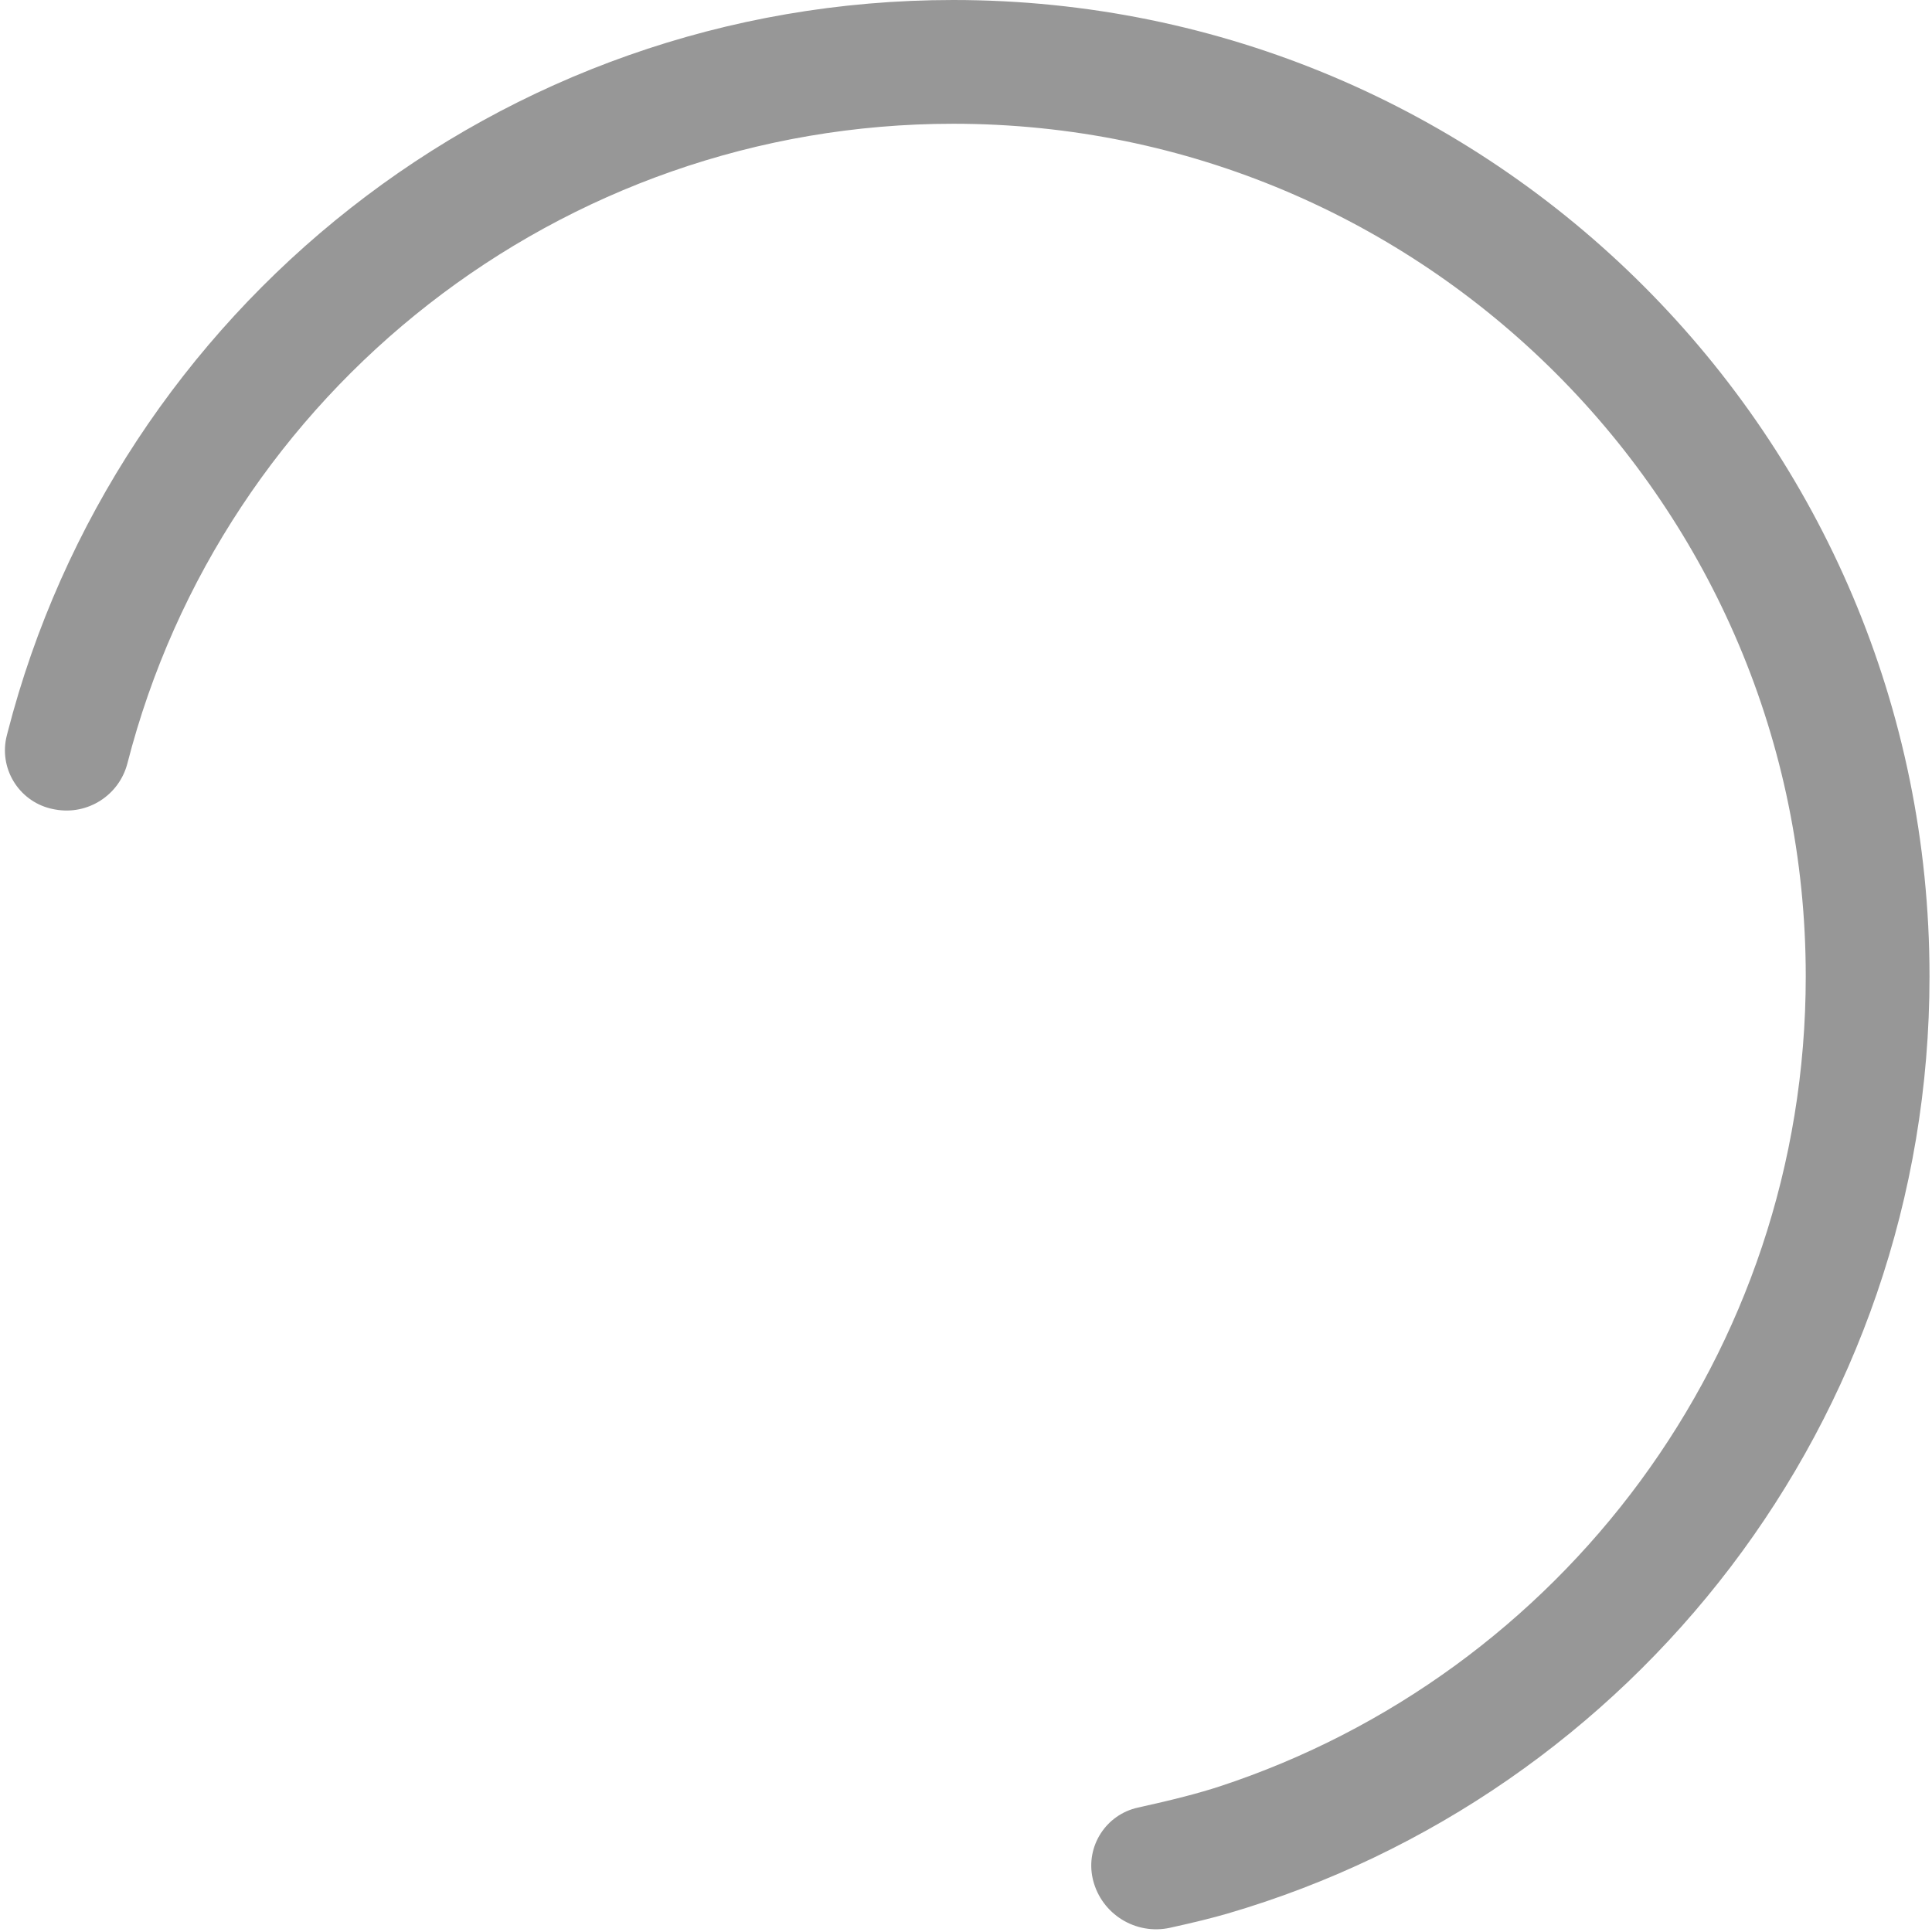 <?xml version="1.0" encoding="UTF-8"?>
<svg width="281px" height="281px" viewBox="0 0 281 281" version="1.1" xmlns="http://www.w3.org/2000/svg" xmlns:xlink="http://www.w3.org/1999/xlink">
    <!-- Generator: Sketch 52.5 (67469) - http://www.bohemiancoding.com/sketch -->
    <title>Path 3</title>
    <desc>Created with Sketch.</desc>
    <g id="Page-1" stroke="none" stroke-width="1" fill="none" fill-rule="evenodd">
        <g id="Artboard-Copy-48" transform="translate(-620, -554)" fill="#979797" fill-rule="nonzero">
            <g id="Path-3" transform="translate(620, 554)">
                <path d="M7.851,117.705 L8.017,117.735 C12.744,118.608 17.339,115.672 18.534,111.016 C18.534,111.016 18.534,111.016 18.534,111.016 C32.412,56.952 81.486,18 138.638,18 C207.122,18 262.638,73.517 262.638,142 C262.638,196.95 226.895,243.552 177.391,259.824 C174.485,260.78 170.526,261.805 165.515,262.902 L165.515,262.902 C160.851,263.923 157.898,268.53 158.919,273.193 C158.938,273.28 158.958,273.366 158.979,273.452 L158.979,273.452 C160.225,278.409 165.183,281.479 170.176,280.385 C173.61,279.632 176.395,278.944 178.53,278.32 C237.535,261.082 280.638,206.575 280.638,142 C280.638,63.576 217.063,-5.68434189e-14 138.638,-5.68434189e-14 C72.47,-5.68434189e-14 16.872,45.257 1.111,106.506 C1.067,106.674 1.023,106.849 0.977,107.031 L0.977,107.031 C-0.186,111.7 2.657,116.428 7.326,117.591 C7.499,117.634 7.675,117.672 7.851,117.705 Z" id="Path"></path>
            </g>
        </g>
    </g>
</svg>